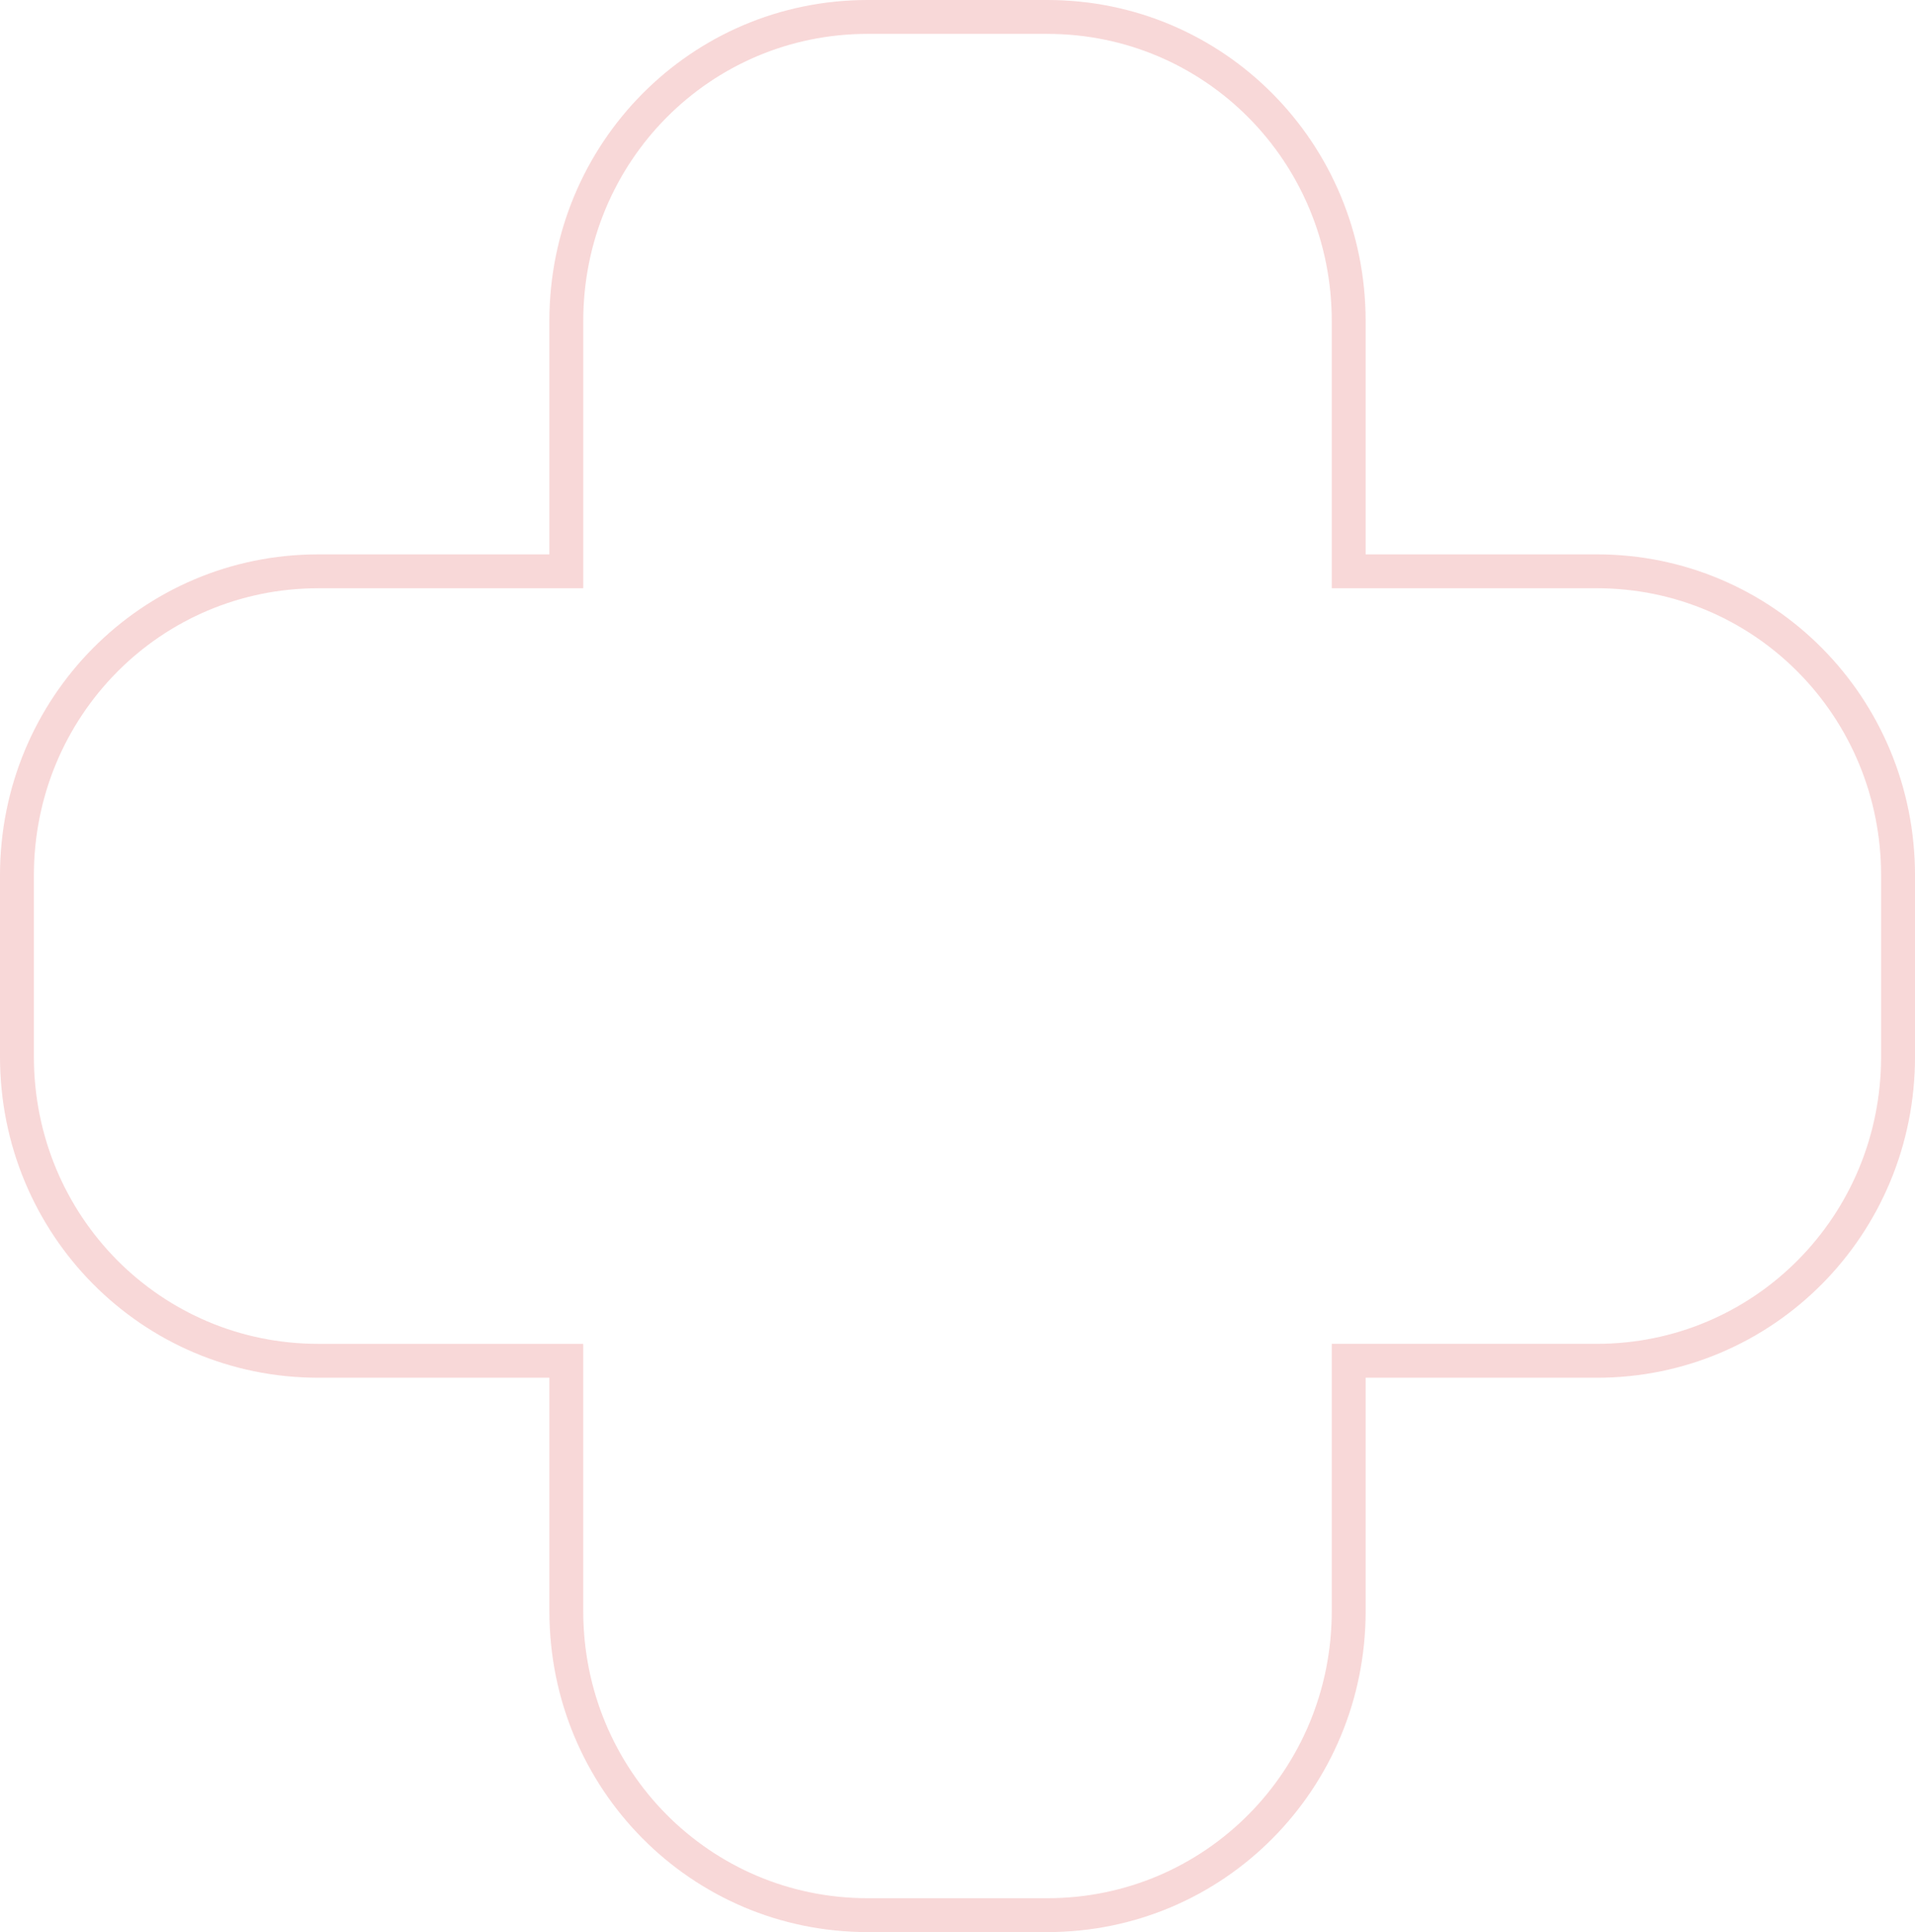 <svg width="113" height="114" fill="none" xmlns="http://www.w3.org/2000/svg"><path fill-rule="evenodd" clip-rule="evenodd" d="M80.583 18.938C80.583 8.453 72.218 0 61.805 0h-10.61C40.782 0 32.417 8.453 32.417 18.938V32.71H18.779C8.365 32.71 0 41.162 0 51.647v10.706c0 10.485 8.365 18.938 18.78 18.938h13.638v13.77c0 10.485 8.365 18.939 18.778 18.939h10.61c10.413 0 18.778-8.454 18.778-18.94V81.292h13.638c10.414 0 18.779-8.453 18.779-18.938V51.647c0-10.485-8.365-18.938-18.779-18.938H80.583V18.94zM61.805 2c9.292 0 16.779 7.54 16.779 16.938v15.77H94.22c9.293 0 16.779 7.541 16.779 16.939v10.706c0 9.398-7.486 16.938-16.779 16.938H78.584v15.77c0 9.398-7.487 16.939-16.779 16.939h-10.61c-9.292 0-16.779-7.541-16.779-16.94V79.292H18.78C9.487 79.292 2 71.752 2 62.354V51.647c0-9.398 7.487-16.938 16.78-16.938h15.637v-15.77c0-9.398 7.487-16.94 16.779-16.94h10.61z" fill="#F8D8D8"/></svg>